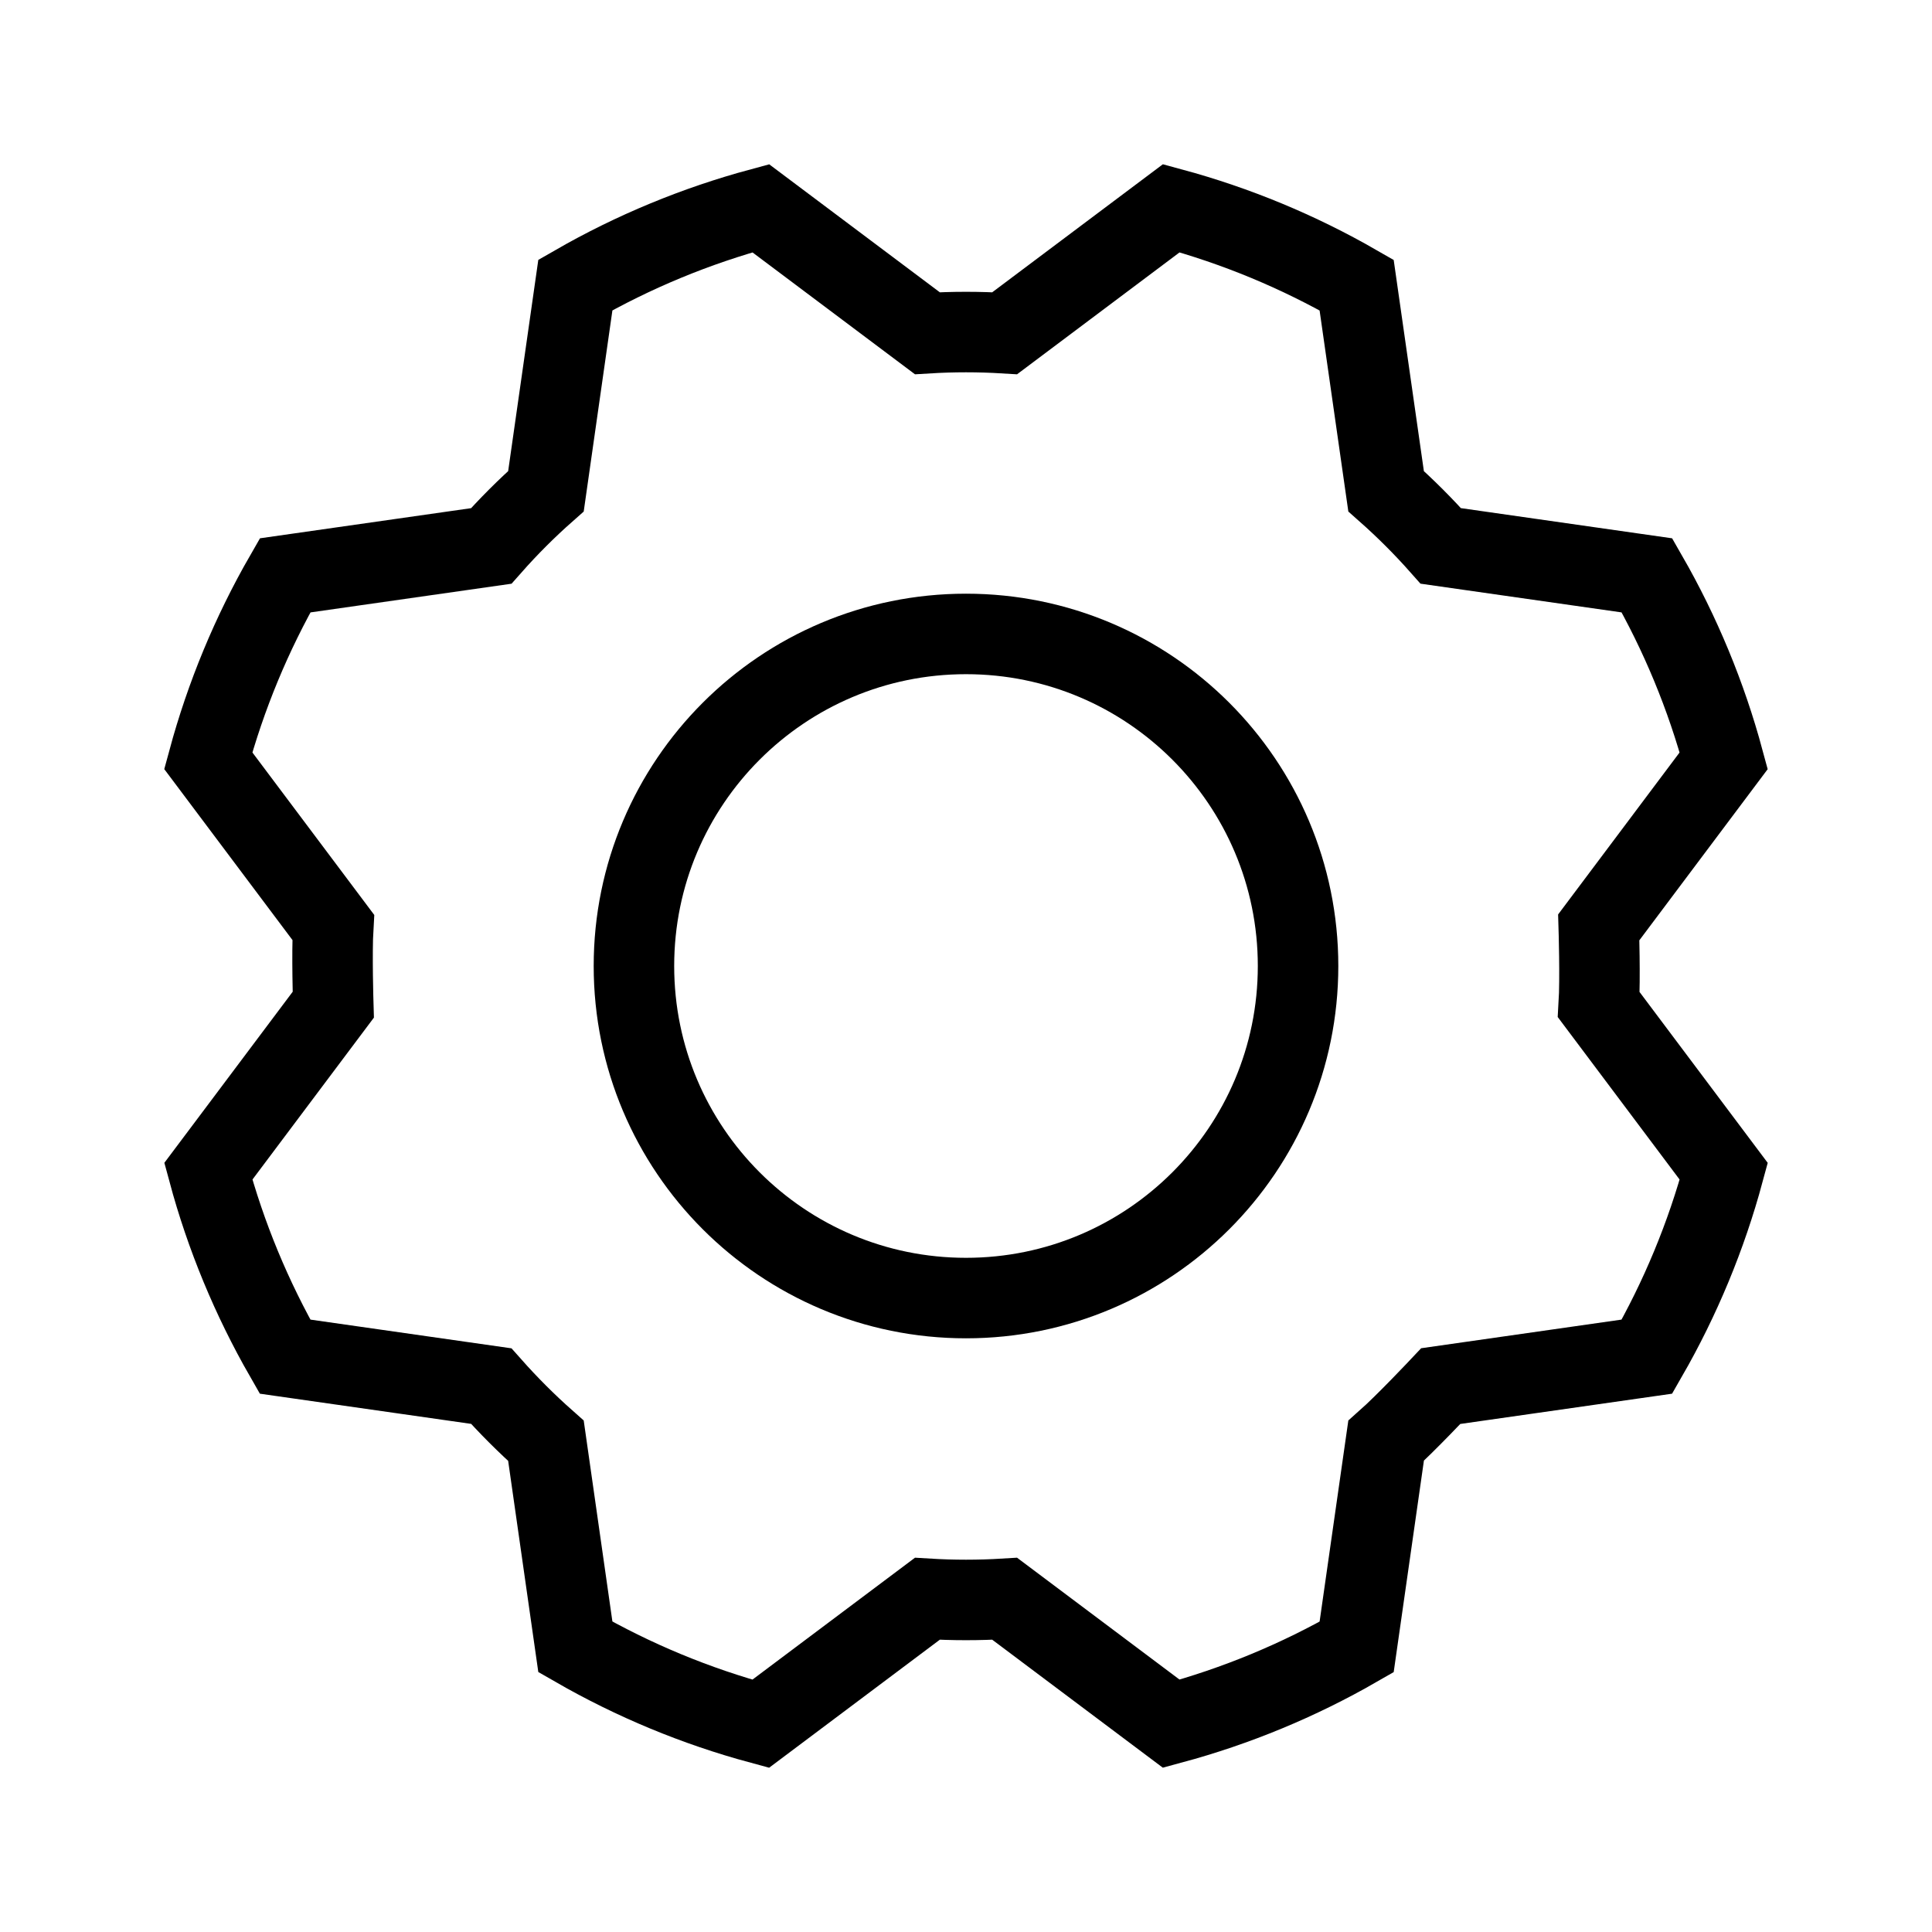 <svg width="48" height="48" viewBox="0 0 48 48" fill="none" xmlns="http://www.w3.org/2000/svg">
    <path 
        d="M24 32.25C28.556 32.25 32.25 28.556 32.25 24C32.25 19.444 28.556 15.75 24 15.75C19.444 15.75 15.75 19.444 15.75 24C15.75 28.556 19.444 32.25 24 32.25Z" 
        stroke="#000" 
        stroke-width="2"
        strokeLinecap="round" 
        strokeLinejoin="round" />
    <path 
        d="M34.437 12.204C34.917 12.629 35.371 13.083 35.796 13.563L40.919 14.295C41.75 15.742 42.391 17.29 42.825 18.9L39.721 23.039C39.721 23.039 39.76 24.321 39.721 24.961L42.826 29.101C42.391 30.712 41.749 32.259 40.918 33.705L35.796 34.437C35.796 34.437 34.917 35.371 34.437 35.796L33.705 40.919C32.259 41.75 30.711 42.39 29.1 42.825L24.962 39.721C24.322 39.76 23.679 39.76 23.039 39.721L18.899 42.826C17.289 42.391 15.742 41.749 14.295 40.917L13.564 35.796C13.084 35.371 12.63 34.917 12.204 34.437L7.081 33.705C6.251 32.258 5.61 30.711 5.176 29.1L8.28 24.962C8.28 24.962 8.241 23.679 8.279 23.039L5.174 18.899C5.61 17.289 6.251 15.741 7.083 14.295L12.204 13.564C12.629 13.083 13.083 12.629 13.564 12.204L14.295 7.081C15.742 6.25 17.29 5.61 18.901 5.175L23.039 8.279C23.679 8.24 24.321 8.24 24.962 8.279L29.101 5.174C30.712 5.61 32.259 6.251 33.705 7.083L34.437 12.204Z" 
        stroke="#000" 
        stroke-width="2" 
        strokeLinecap="round" 
        strokeLinejoin="round" />
</svg>